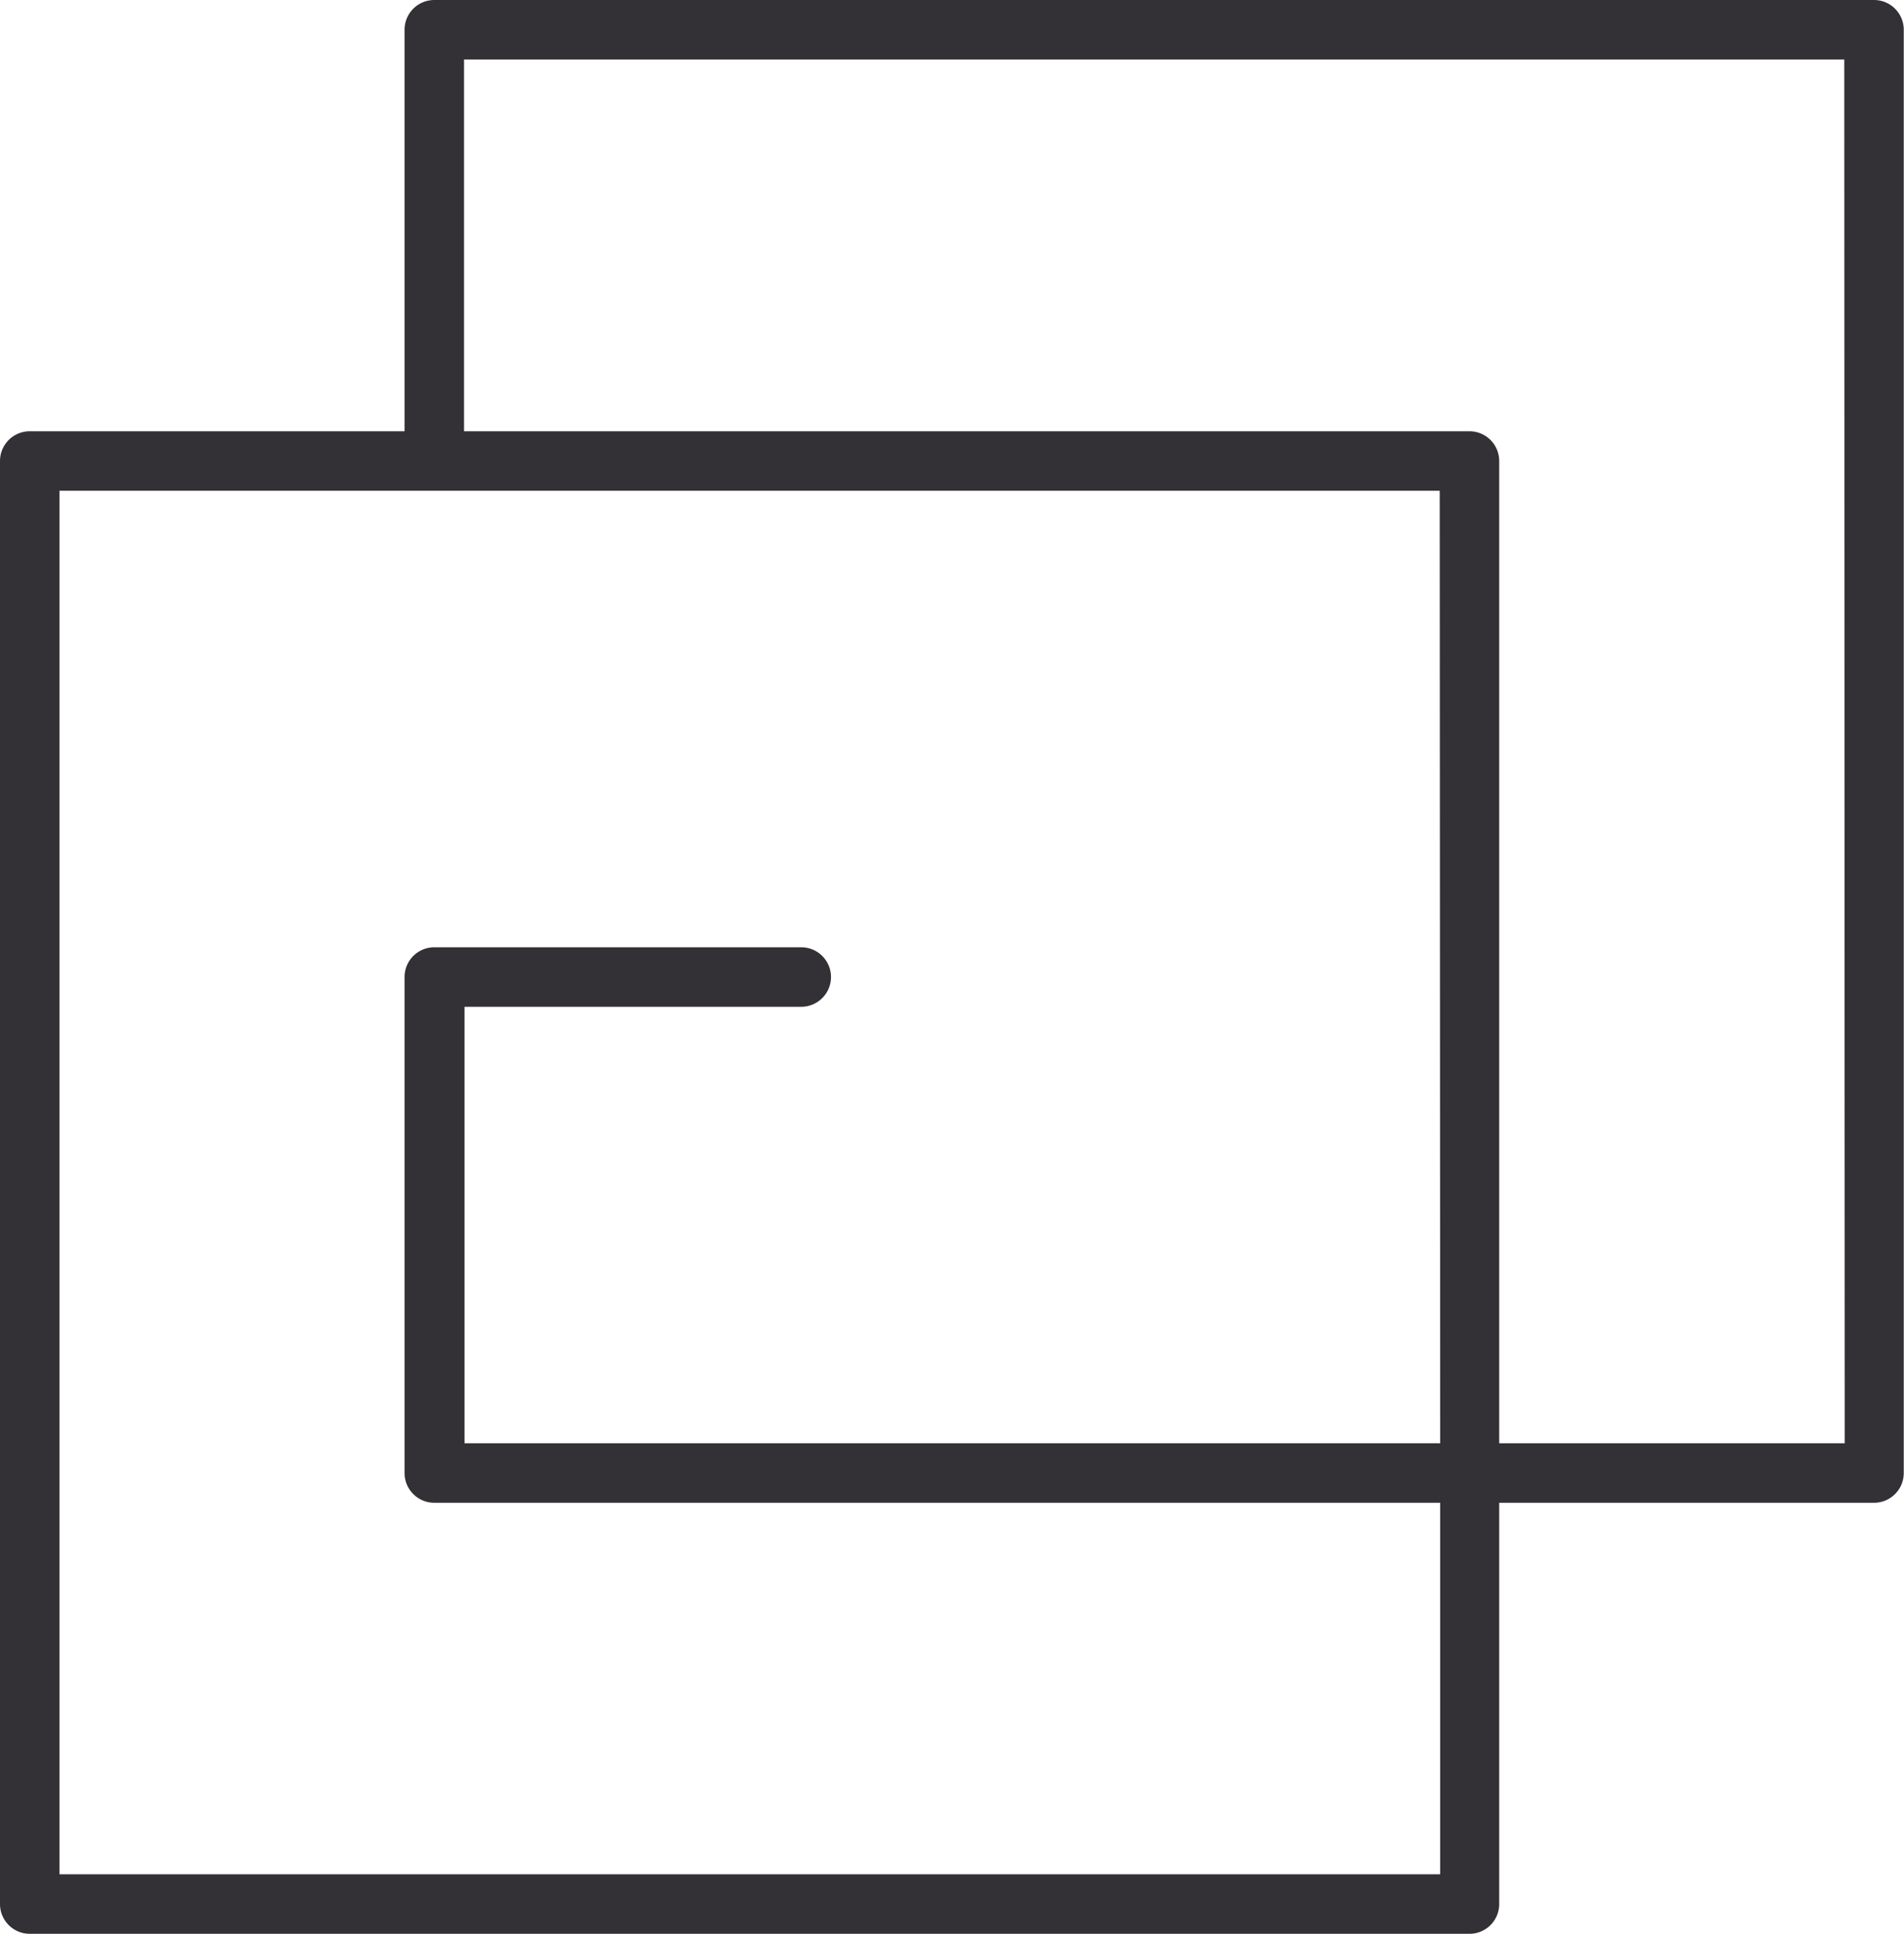 <svg xmlns="http://www.w3.org/2000/svg" viewBox="0 0 80.01 81.25"><defs><style>.cls-1{fill:none;}.cls-2{fill:#333135;}</style></defs><g id="레이어_2" data-name="레이어 2"><g id="object"><path class="cls-2" d="M78.76,0H18.25A1.25,1.25,0,0,0,17,1.25V18.12H1.25A1.25,1.25,0,0,0,0,19.37V80a1.25,1.25,0,0,0,1.25,1.25H61.77A1.25,1.25,0,0,0,63,80V63.14H78.76A1.25,1.25,0,0,0,80,61.89V1.25A1.25,1.25,0,0,0,78.76,0ZM60.52,60.64h-41V42.3H33.67a1.25,1.25,0,0,0,0-2.5H18.25A1.25,1.25,0,0,0,17,41.05V61.89a1.25,1.25,0,0,0,1.25,1.25H60.52V78.75H2.5V20.62h58Zm17,0H63V19.37a1.25,1.25,0,0,0-1.25-1.25H19.5V2.5h58Z"/></g></g></svg>